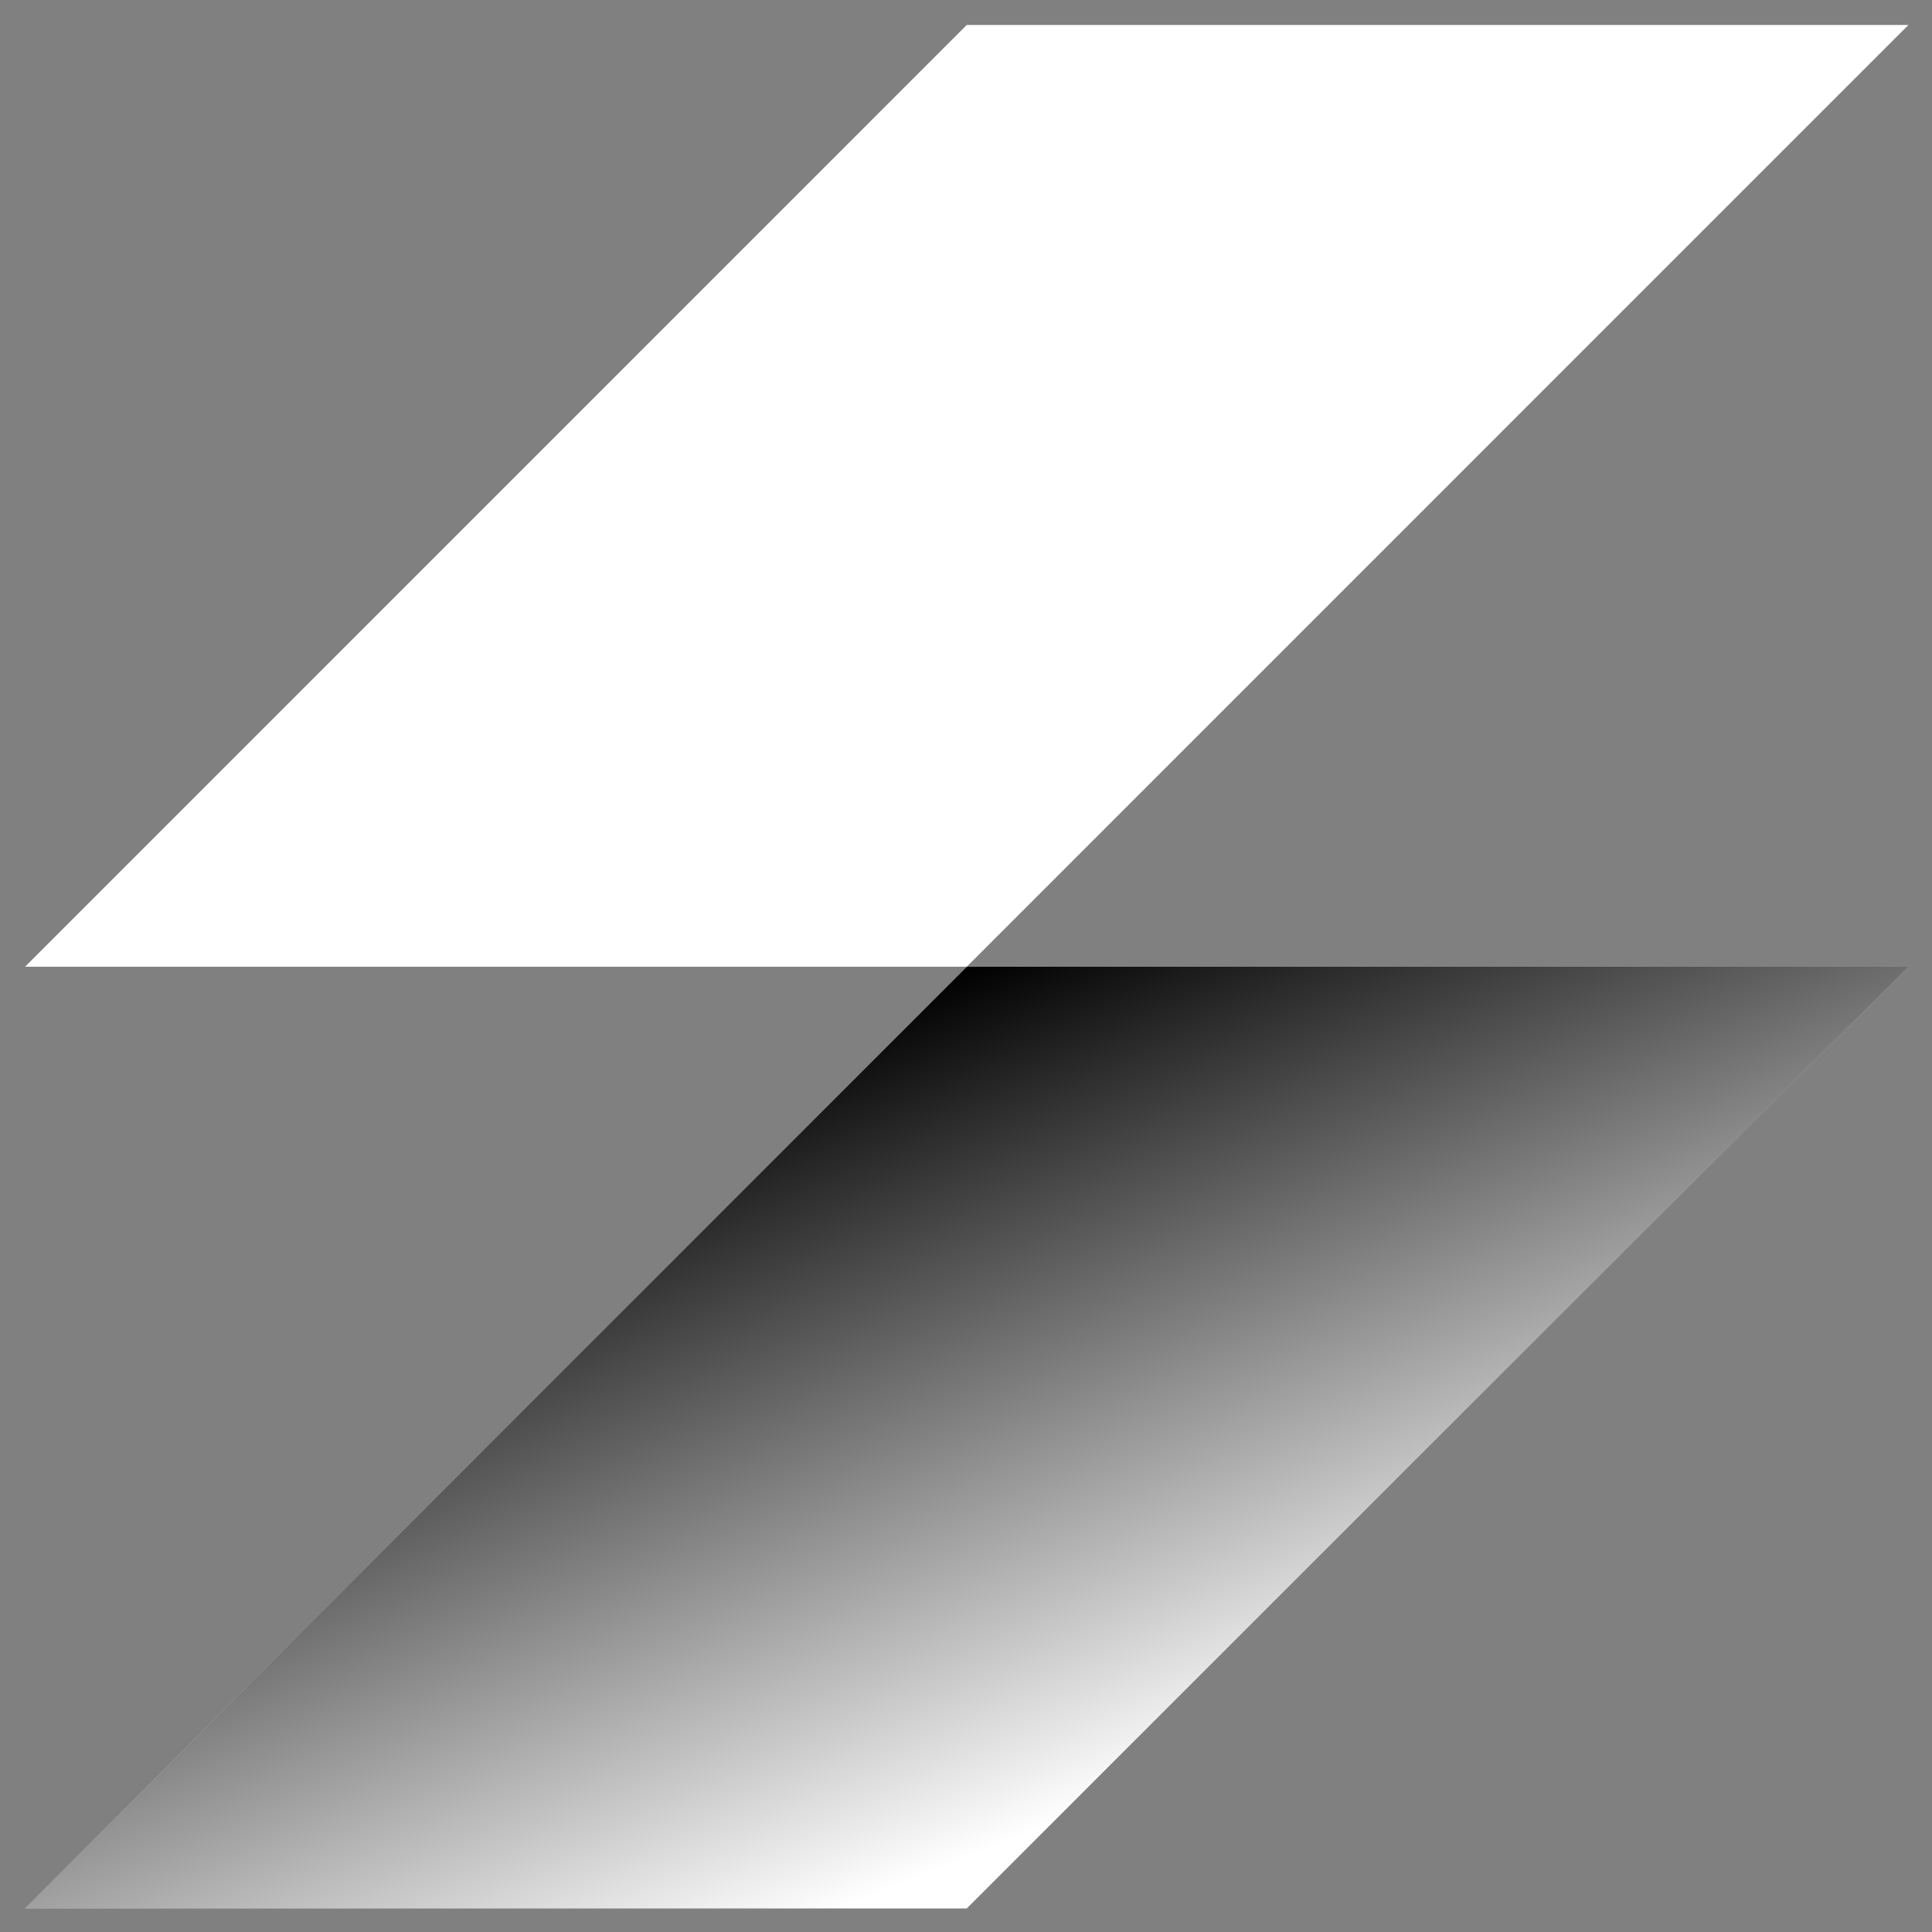 <svg width="26" height="26" viewBox="0 0 26 26" fill="none" xmlns="http://www.w3.org/2000/svg">
<rect x="0" y="0" width="26" height="26" fill="#808080" stroke="none"/>
<path fill-rule="evenodd" clip-rule="evenodd" d="M25.683 0.336H13.01L0.337 13.01H13.01L0.337 25.683H13.01L25.683 13.01L13.01 13.01L25.683 0.336Z" fill="white"/>
<path d="M13.01 13.01H25.683L13.01 25.683H0.337L13.01 13.01Z" fill="url(#paint0_linear_3559_1868)"/>
<defs>
<linearGradient id="paint0_linear_3559_1868" x1="13.01" y1="13.01" x2="18.143" y2="25.683" gradientUnits="userSpaceOnUse">
<stop/>
<stop offset="0.813" stop-opacity="0"/>
</linearGradient>
</defs>
</svg>

